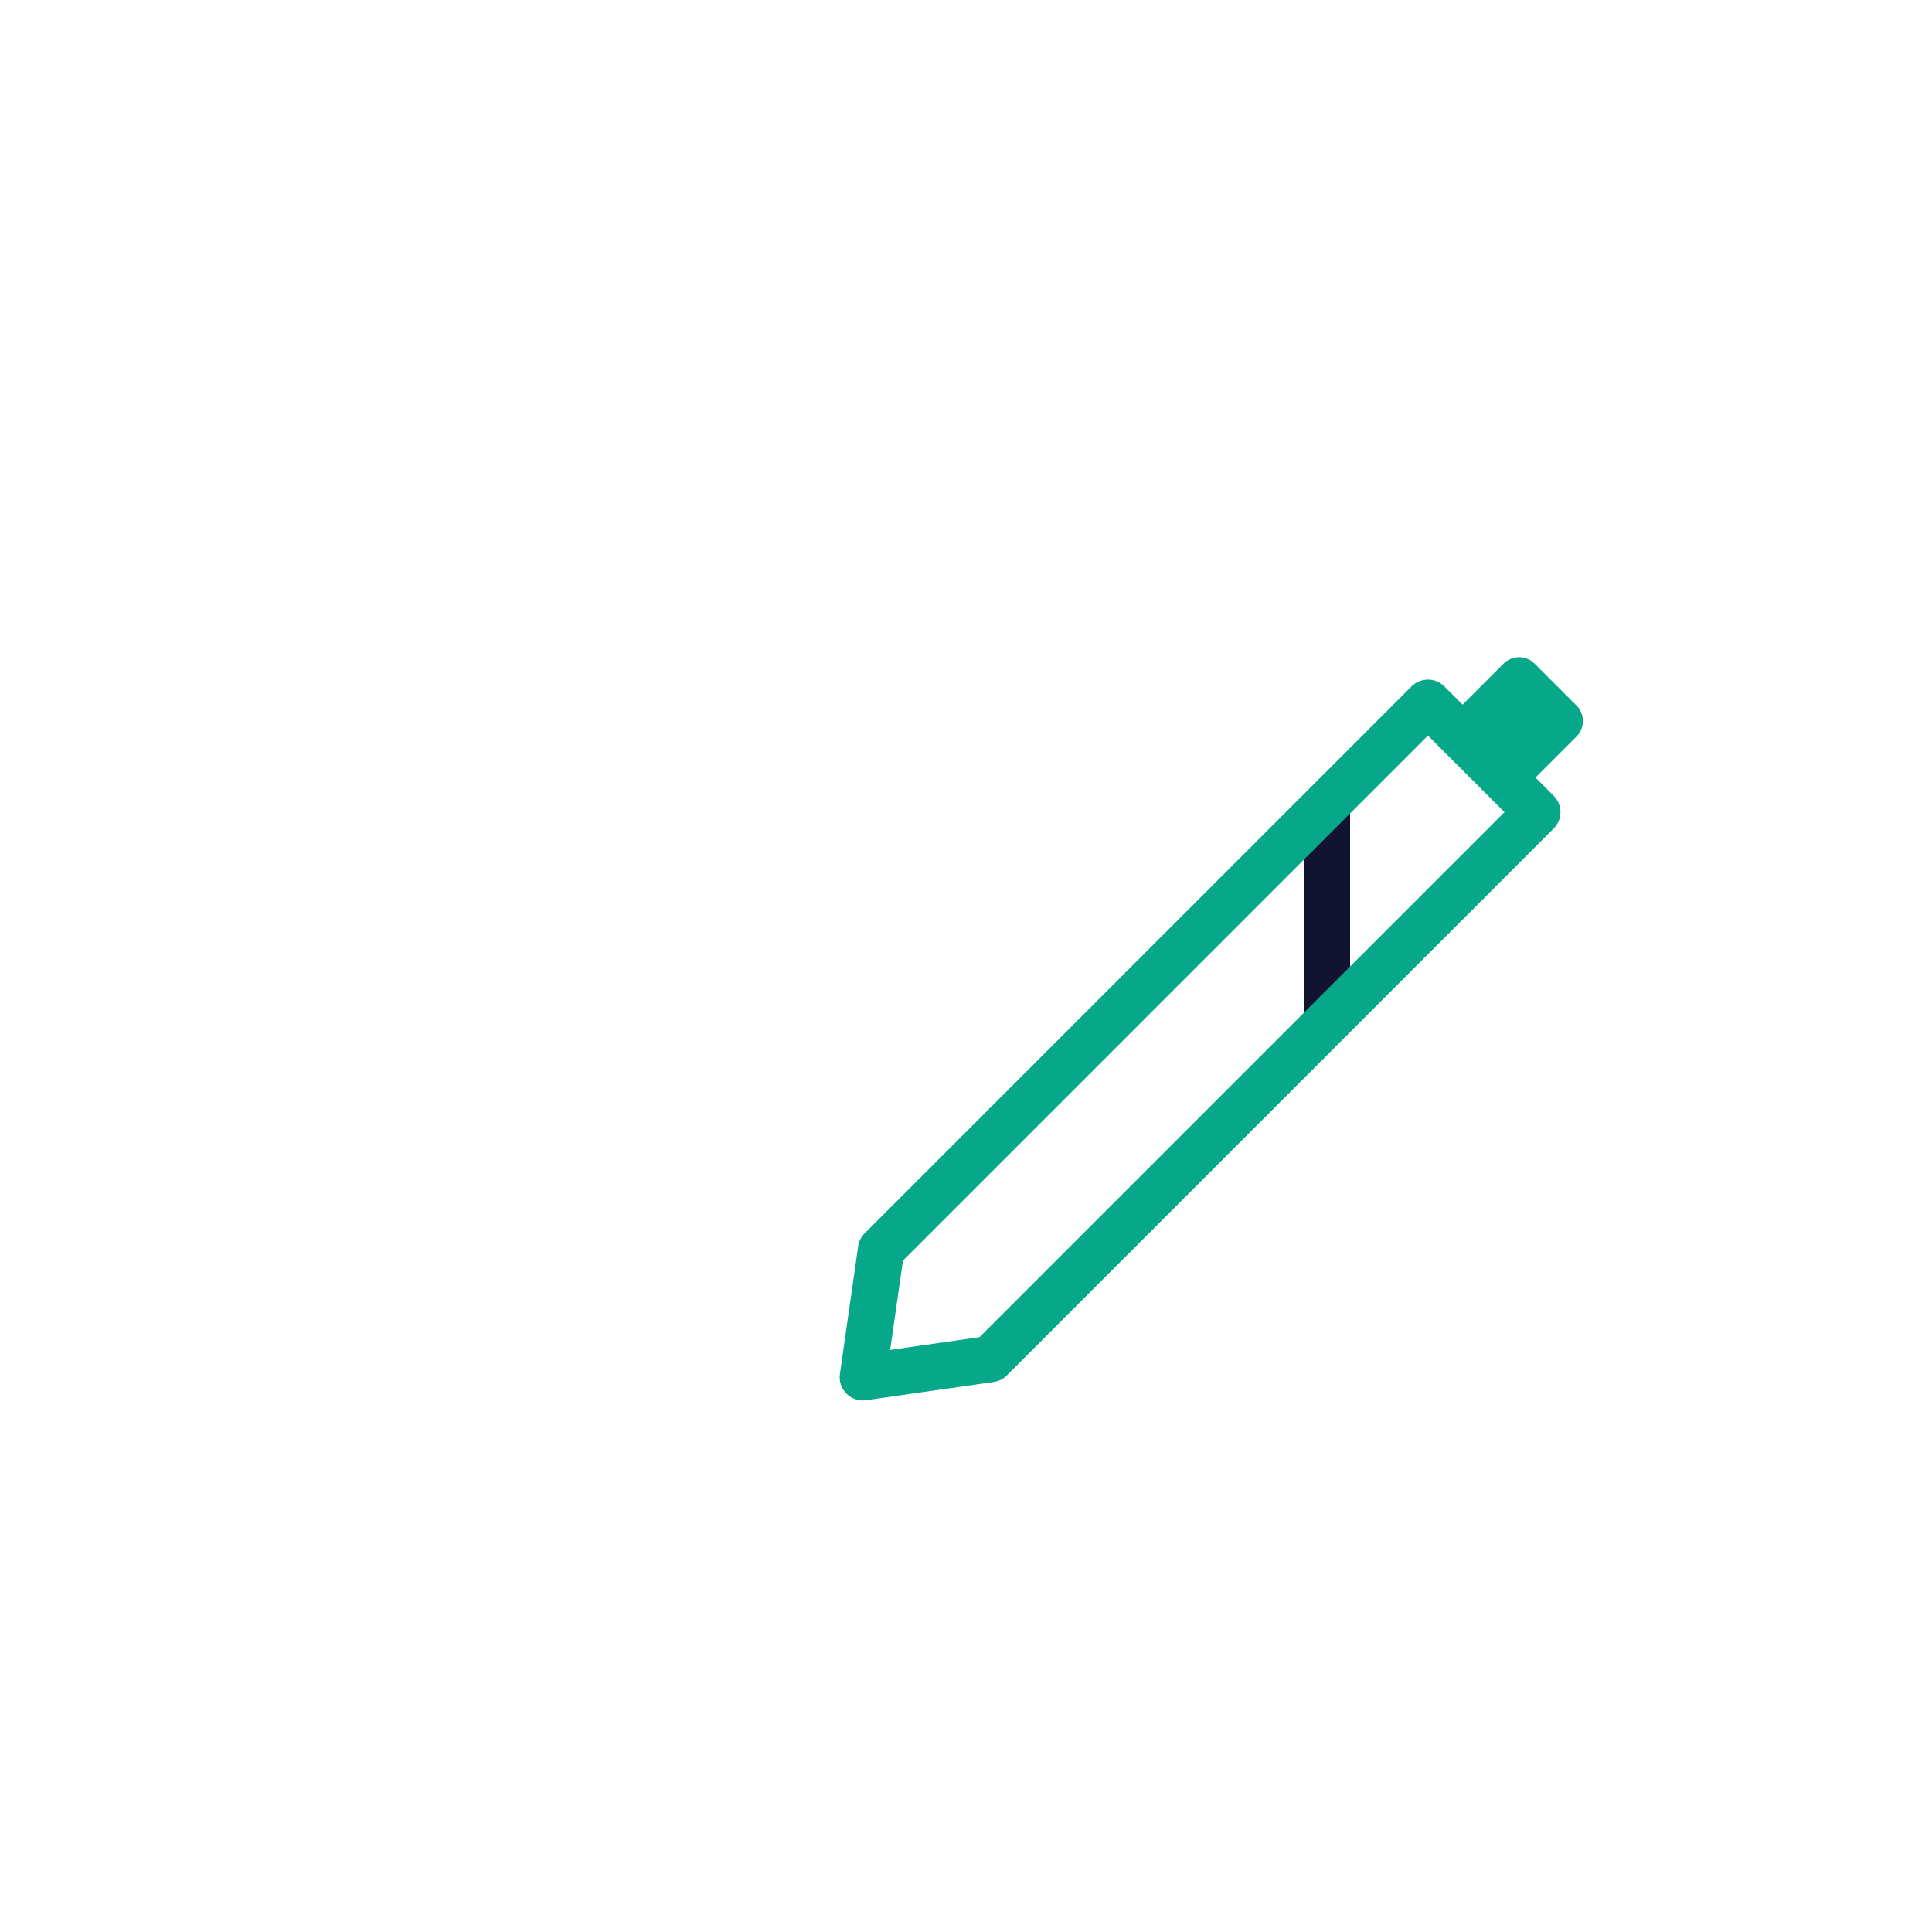 <svg xmlns="http://www.w3.org/2000/svg" width="500" height="500" style="width:100%;height:100%;transform:translate3d(0,0,0);content-visibility:visible" viewBox="0 0 500 500"><defs><filter id="a" width="100%" height="100%" x="0%" y="0%" filterUnits="objectBoundingBox"><feComponentTransfer in="SourceGraphic"><feFuncA tableValues="1.0 0.0" type="table"/></feComponentTransfer></filter><filter id="c" width="100%" height="100%" x="0%" y="0%" filterUnits="objectBoundingBox"><feComponentTransfer in="SourceGraphic"><feFuncA tableValues="1.0 0.0" type="table"/></feComponentTransfer></filter><path id="b" fill="#FFF" d="M58.974-87.275-82.552 54.252l-4.718 33.023 33.023-4.718L87.27-58.979 58.974-87.275z" style="display:block" transform="translate(310.574 269.161)"/><path id="d" fill="#FFF" d="M58.974-87.275-82.552 54.252l-4.718 33.023 33.023-4.718L87.27-58.979 58.974-87.275z" style="display:block" transform="translate(310.574 269.161)"/><mask id="g" mask-type="alpha"><g filter="url(#a)"><path fill="#fff" d="M0 0h500v500H0z" opacity="0"/><use xmlns:ns1="http://www.w3.org/1999/xlink" ns1:href="#b"/></g></mask><mask id="f" mask-type="alpha"><g filter="url(#c)"><path fill="#fff" d="M0 0h500v500H0z" opacity="0"/><use xmlns:ns2="http://www.w3.org/1999/xlink" ns2:href="#d"/></g></mask><clipPath id="e"><path d="M0 0h500v500H0z"/></clipPath></defs><g clip-path="url(#e)"><g fill="none" stroke="#121330" stroke-linecap="round" stroke-linejoin="round" stroke-width="12" mask="url(#f)" style="display:block"><path d="M343.402 183.288v226.831H116.57V89.881l133.43.004"/><path d="M250 183.287h93.402L250 89.885v93.402z"/></g><g mask="url(#g)" style="display:none"><path fill="none"/></g><g style="display:block"><path fill="none" stroke="#07A889" stroke-linecap="round" stroke-linejoin="round" stroke-width="12" d="M369.548 181.886 228.022 323.413l-4.718 33.023 33.023-4.718 141.517-141.536-28.296-28.296z"/><path fill="#07A889" d="m393.136 205.474-18.871-18.871 14.847-14.846a5.69 5.69 0 0 1 8.047 0l10.823 10.823a5.69 5.69 0 0 1 0 8.047l-14.846 14.847z"/></g><path style="display:none"/></g></svg>